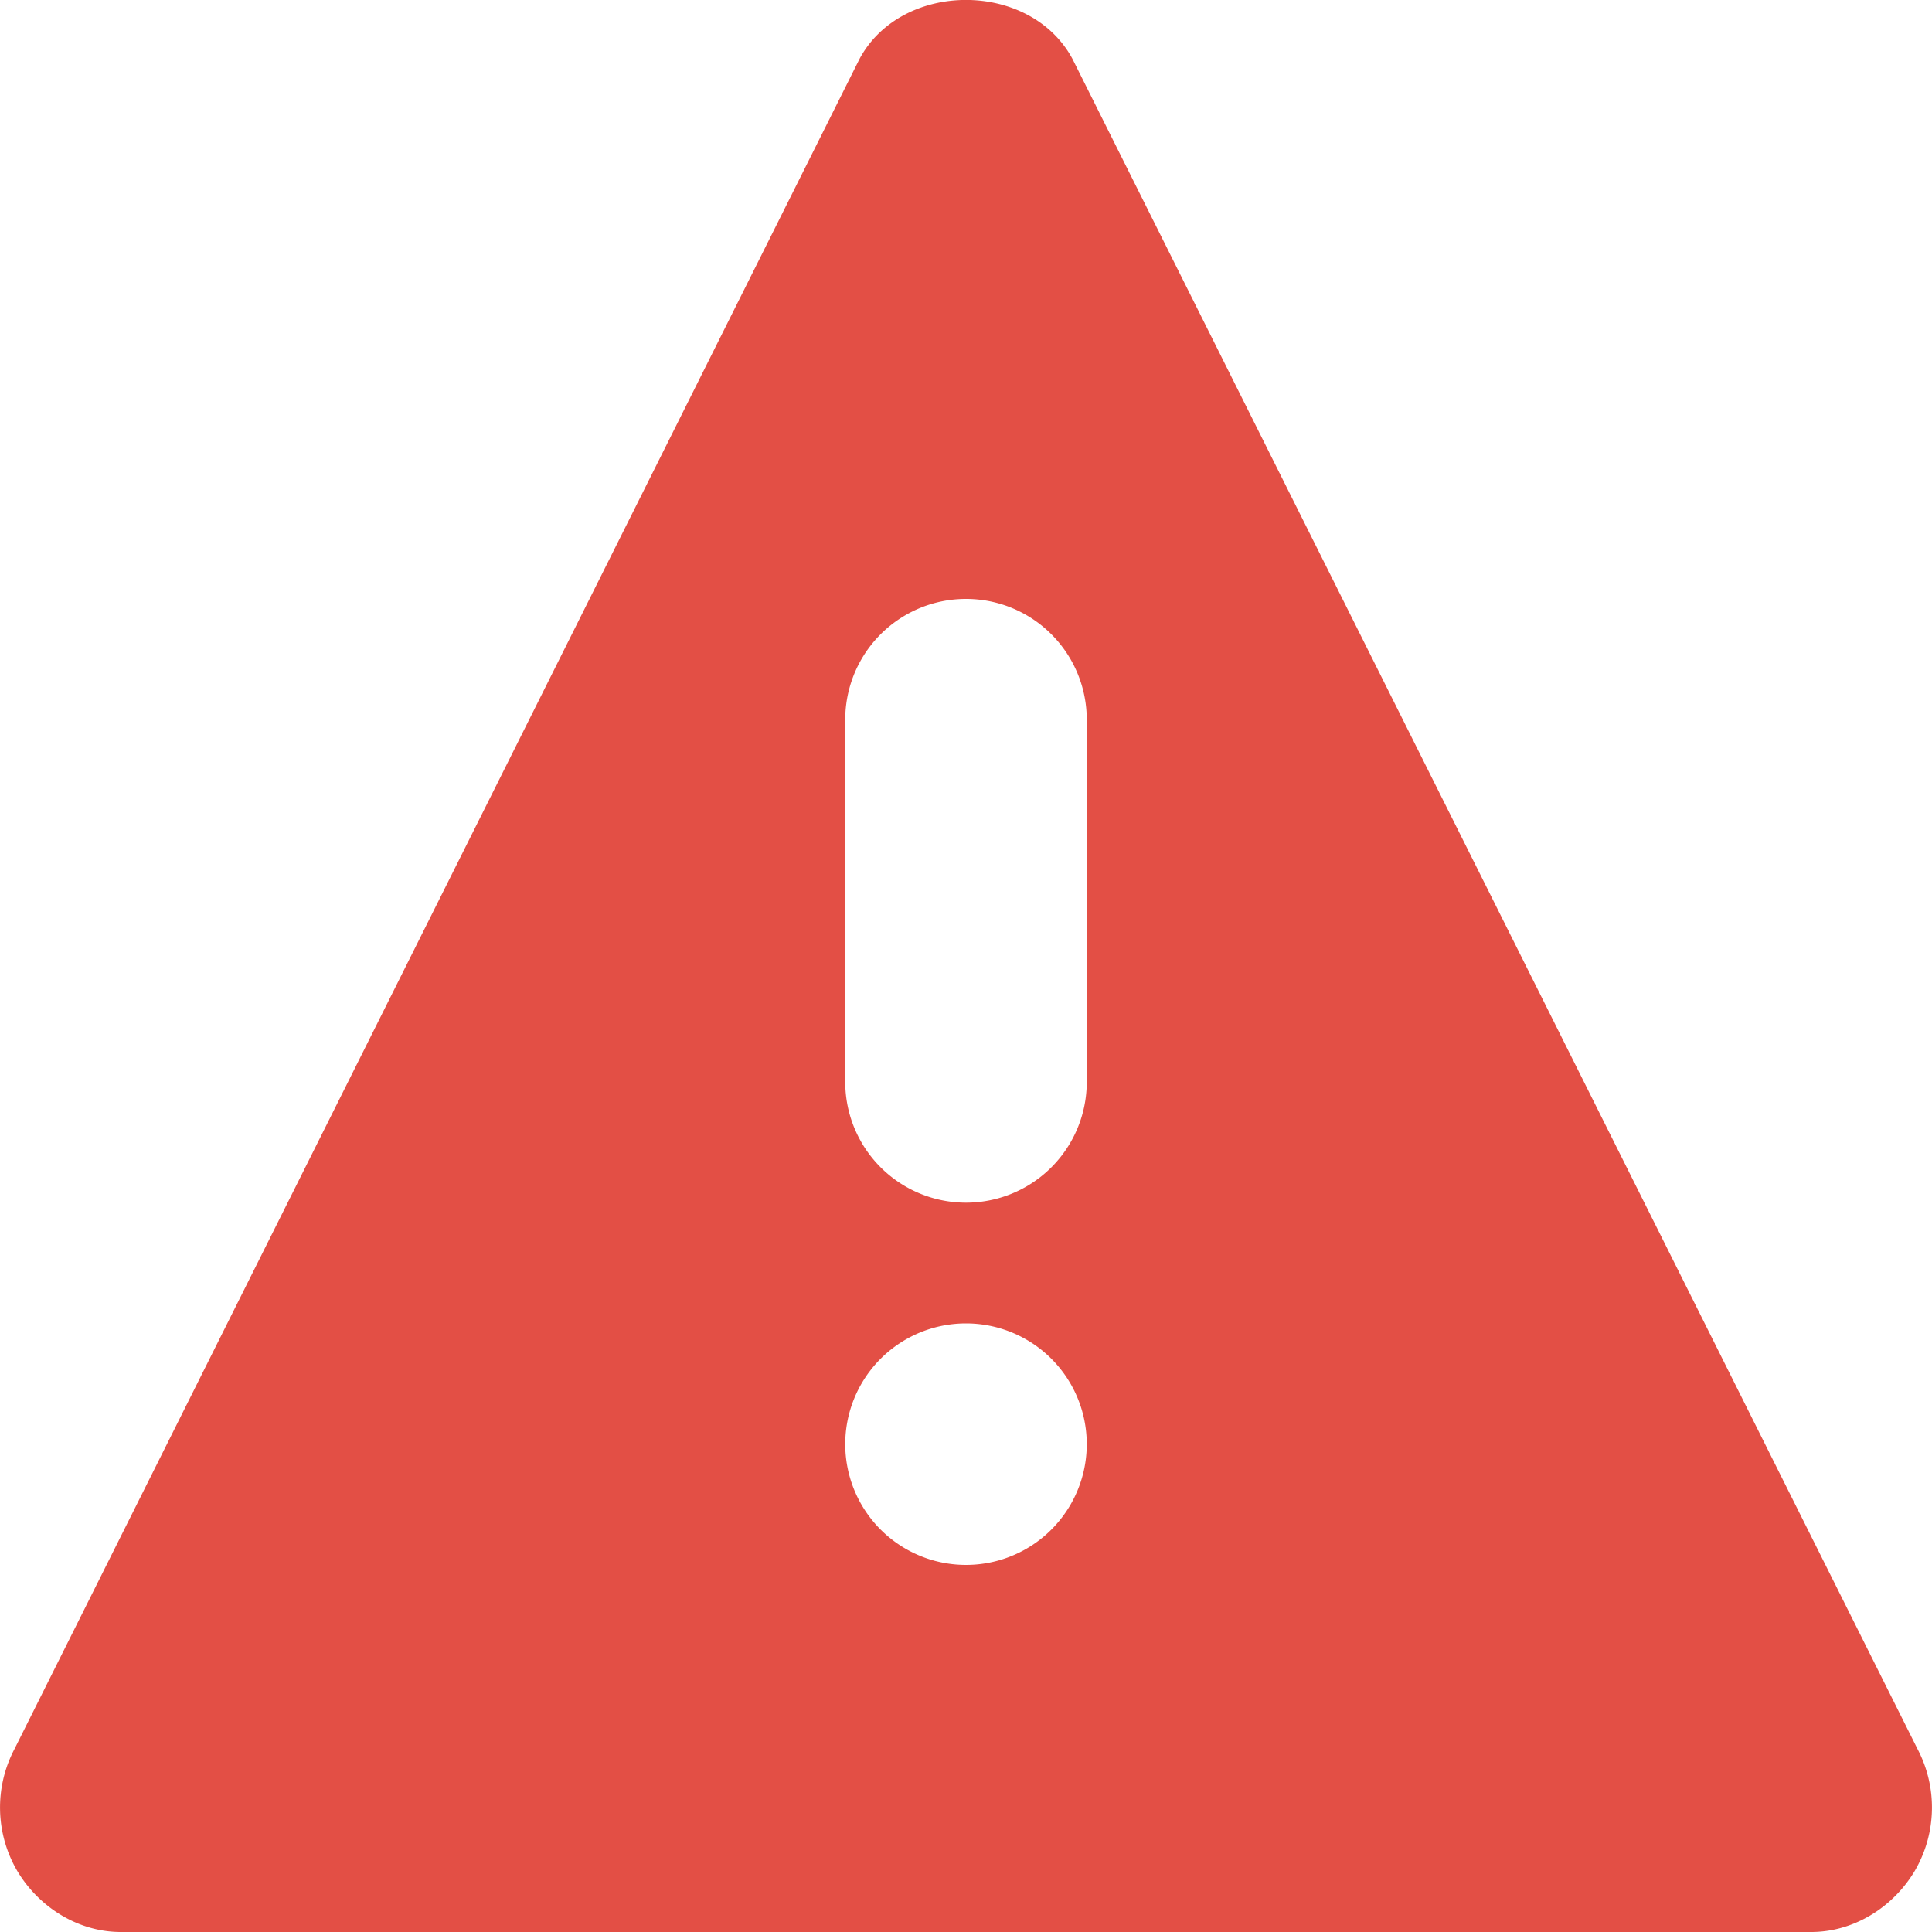 <svg width="18" height="18" xmlns="http://www.w3.org/2000/svg"><path d="M9.991.547l7.875 15.75a1.17 1.17 0 0 1-.026 1.133c-.202.34-.569.57-.965.57H1.125c-.396 0-.763-.23-.965-.57a1.17 1.17 0 0 1-.026-1.133L8.009.547c.394-.73 1.588-.73 1.982 0zm.134 9.533V6.705a1.125 1.125 0 1 0-2.25 0v3.375a1.125 1.125 0 1 0 2.25 0zm-2.25 3.375a1.125 1.125 0 1 0 2.25 0 1.125 1.125 0 0 0-2.25 0z" fill="#E34F45" fill-rule="evenodd"/></svg>